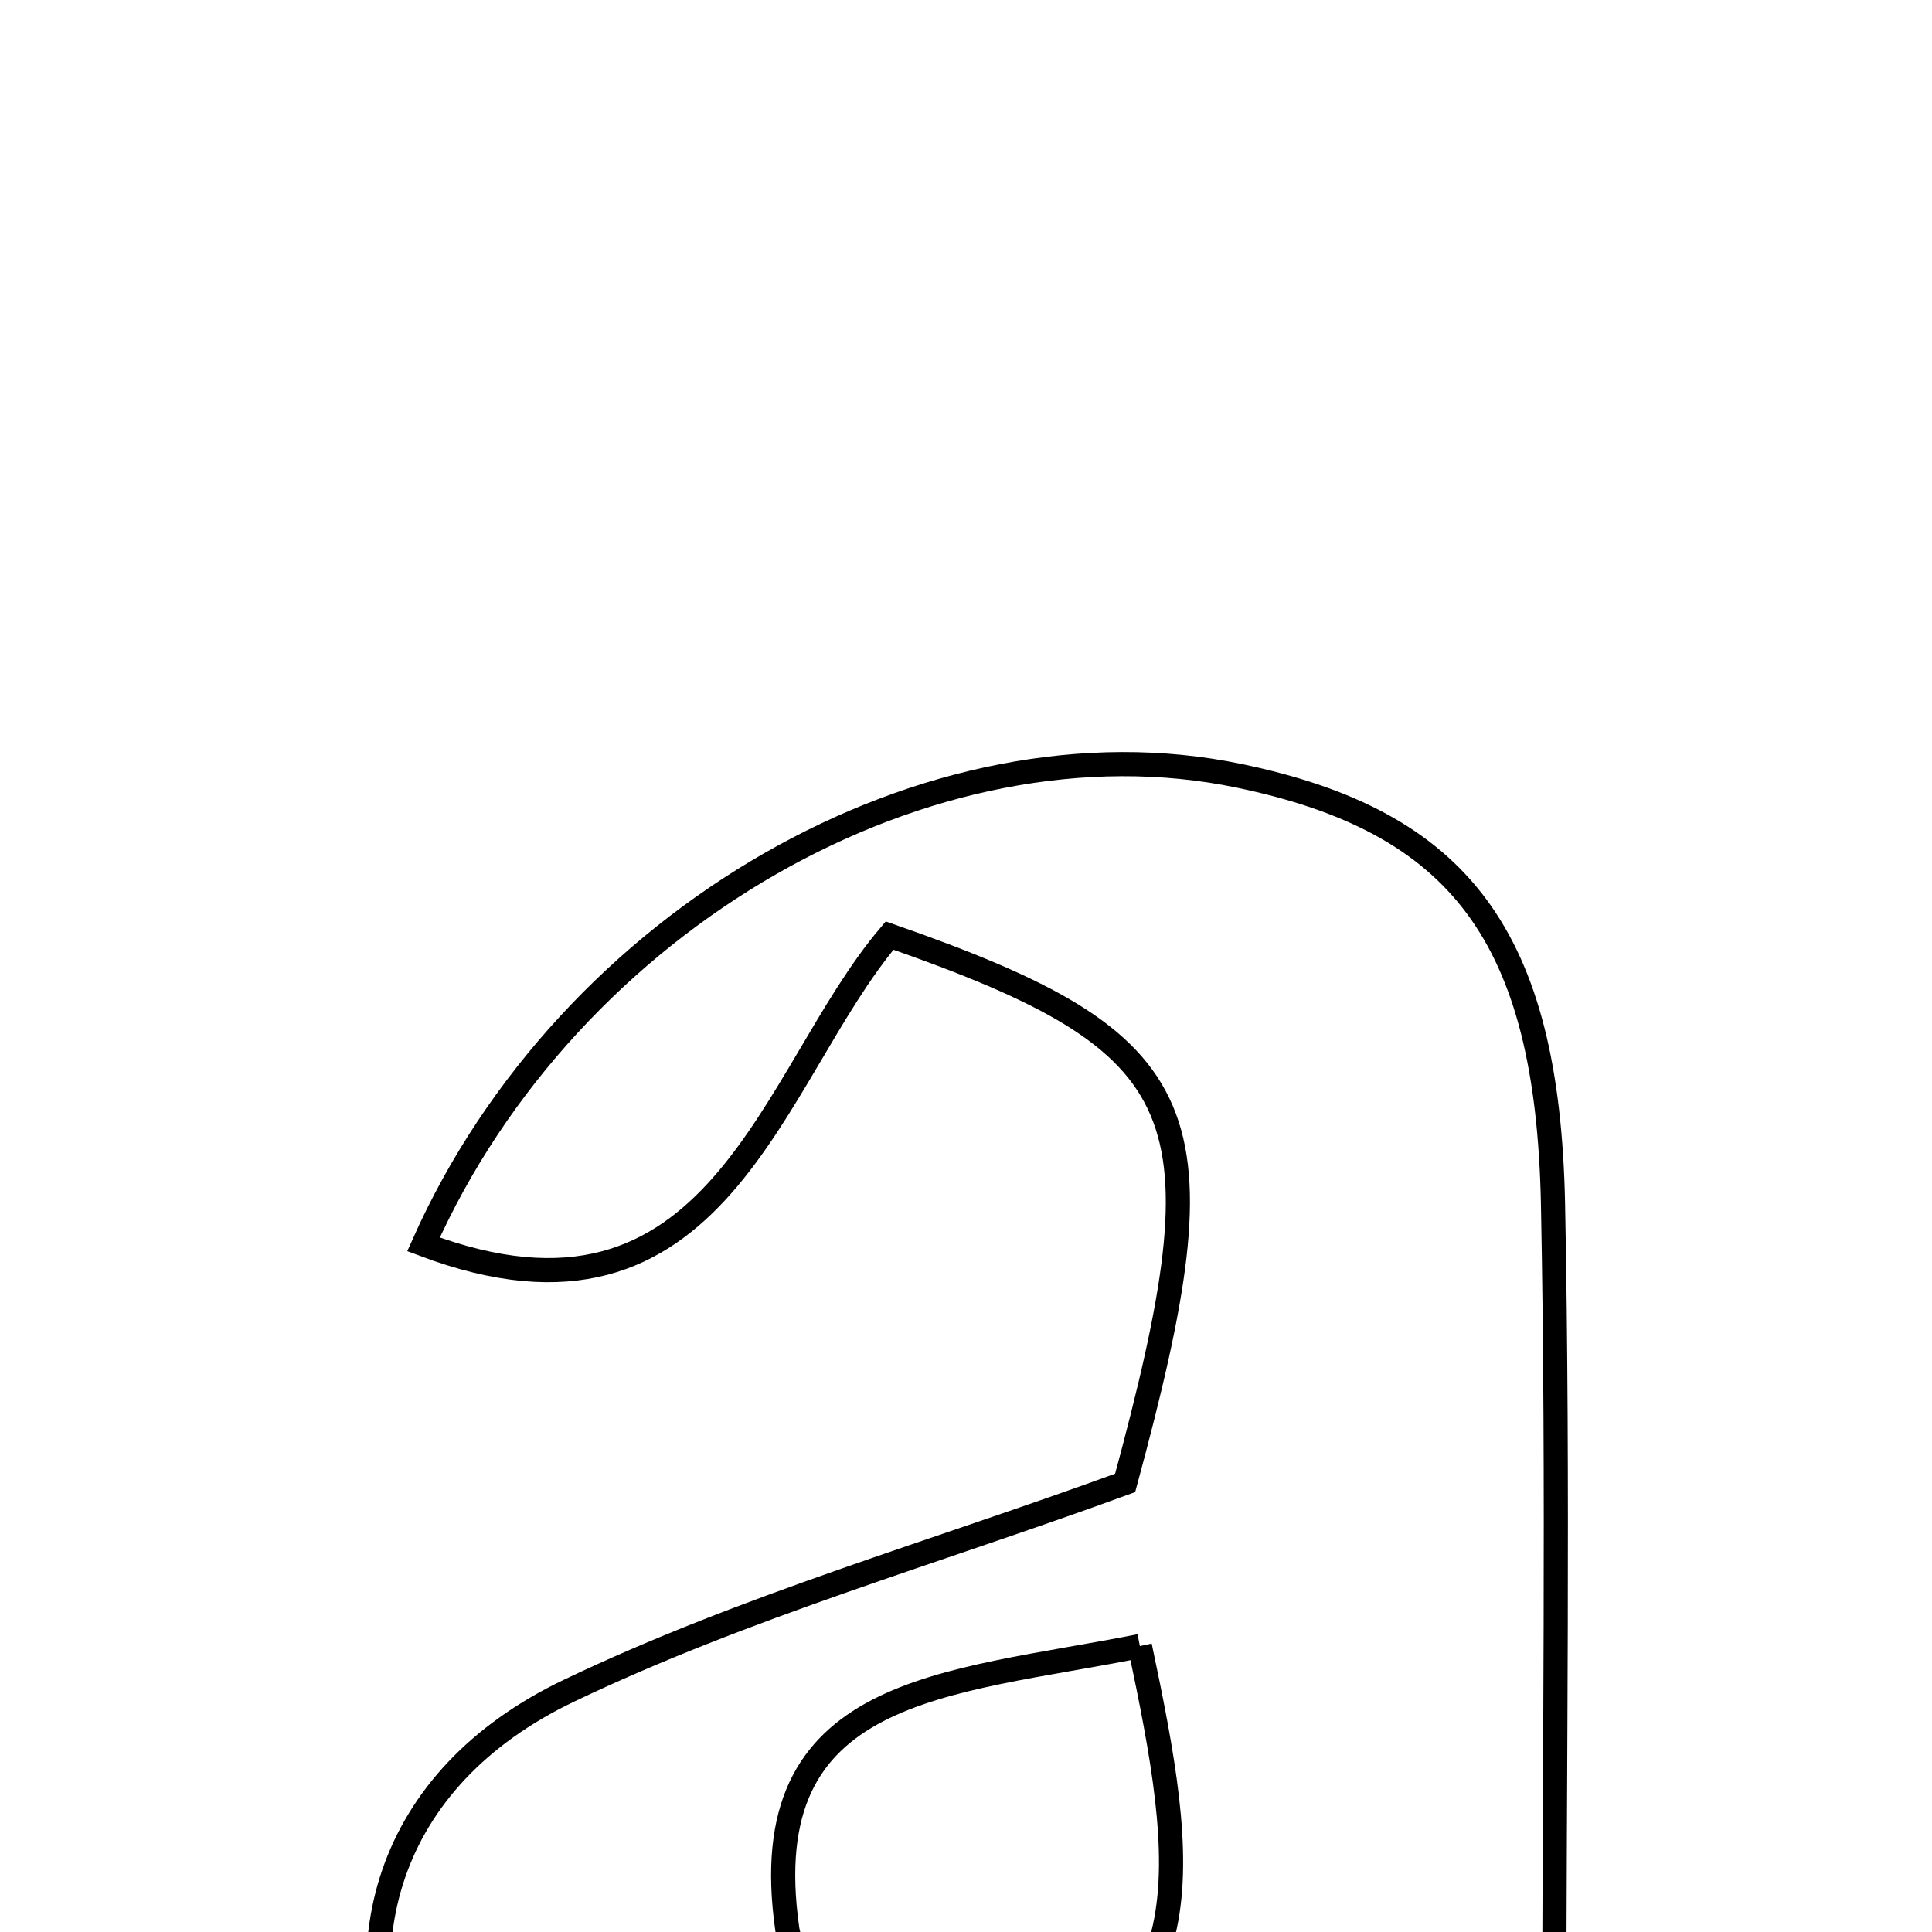<svg xmlns="http://www.w3.org/2000/svg" viewBox="0.0 0.0 24.0 24.0" height="200px" width="200px"><path fill="none" stroke="black" stroke-width=".3" stroke-opacity="1.0"  filling="0" d="M15.391 9.637 C18.127 10.206 19.226 11.622 19.292 14.961 C19.361 18.45 19.307 21.941 19.307 25.54 C20.547 25.935 21.465 26.228 22.375 26.519 C21.639 29.197 16.95 29.419 13.702 27.048 C12.632 27.478 11.523 27.974 10.379 28.372 C8.021 29.191 6.044 28.406 5.129 26.347 C4.177 24.203 4.798 22.088 7.067 21.003 C9.251 19.958 11.612 19.286 13.977 18.421 C15.229 13.801 14.908 12.968 11.051 11.622 C9.564 13.376 8.939 16.846 5.261 15.458 C7.066 11.404 11.567 8.841 15.391 9.637"></path>
<path fill="none" stroke="black" stroke-width=".3" stroke-opacity="1.0"  filling="0" d="M14.16 20.448 C14.722 23.108 15.092 25.313 12.156 25.779 C11.441 25.893 9.884 24.7 9.779 23.957 C9.35 20.936 11.742 20.928 14.16 20.448"></path></svg>